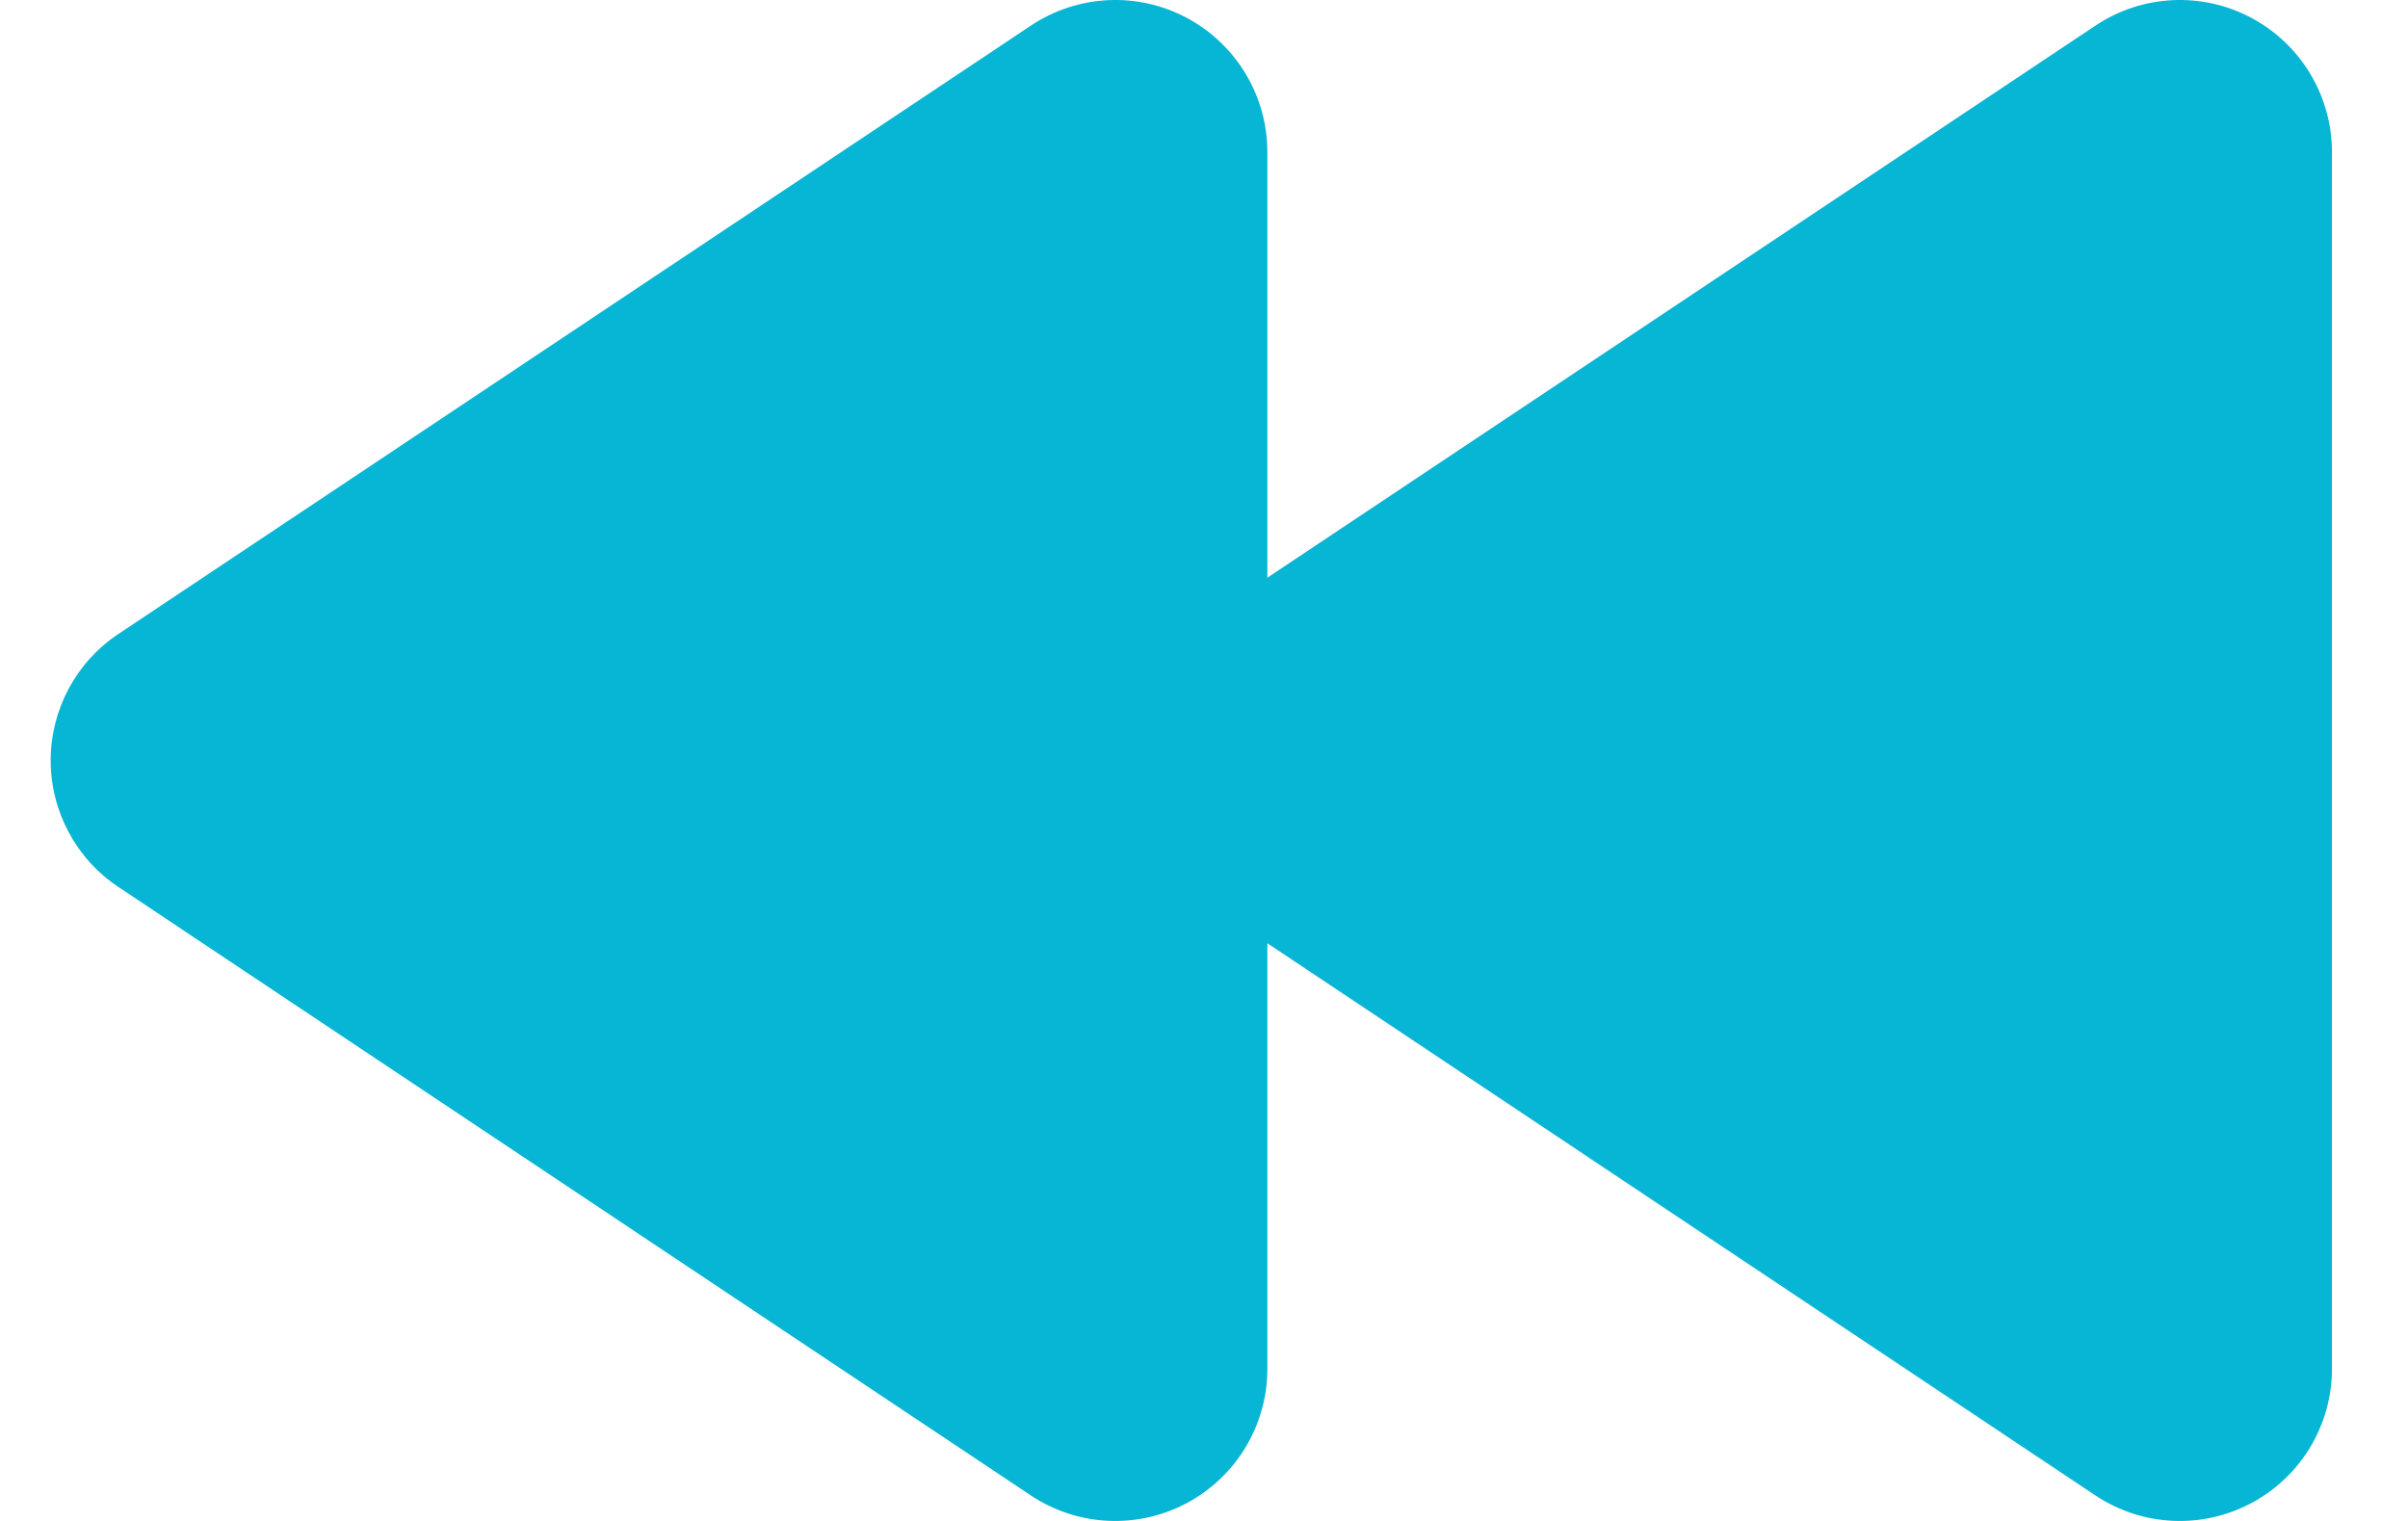 <svg width="19" height="12" viewBox="0 0 19 12" fill="none" xmlns="http://www.w3.org/2000/svg">
<path d="M8.134 11.799C8.502 12.044 8.976 12.067 9.366 11.858C9.756 11.649 10 11.243 10 10.8L10 7.442L16.534 11.799C16.902 12.044 17.376 12.067 17.766 11.858C18.156 11.649 18.4 11.243 18.4 10.8V1.2C18.4 0.757 18.156 0.351 17.766 0.142C17.376 -0.067 16.902 -0.044 16.534 0.202L10 4.558V1.2C10 0.757 9.756 0.351 9.366 0.142C8.976 -0.067 8.503 -0.044 8.134 0.202L0.934 5.002C0.6 5.224 0.4 5.599 0.4 6C0.4 6.401 0.6 6.776 0.934 6.998L8.134 11.799Z" fill="#06B6D4"/>
</svg>
